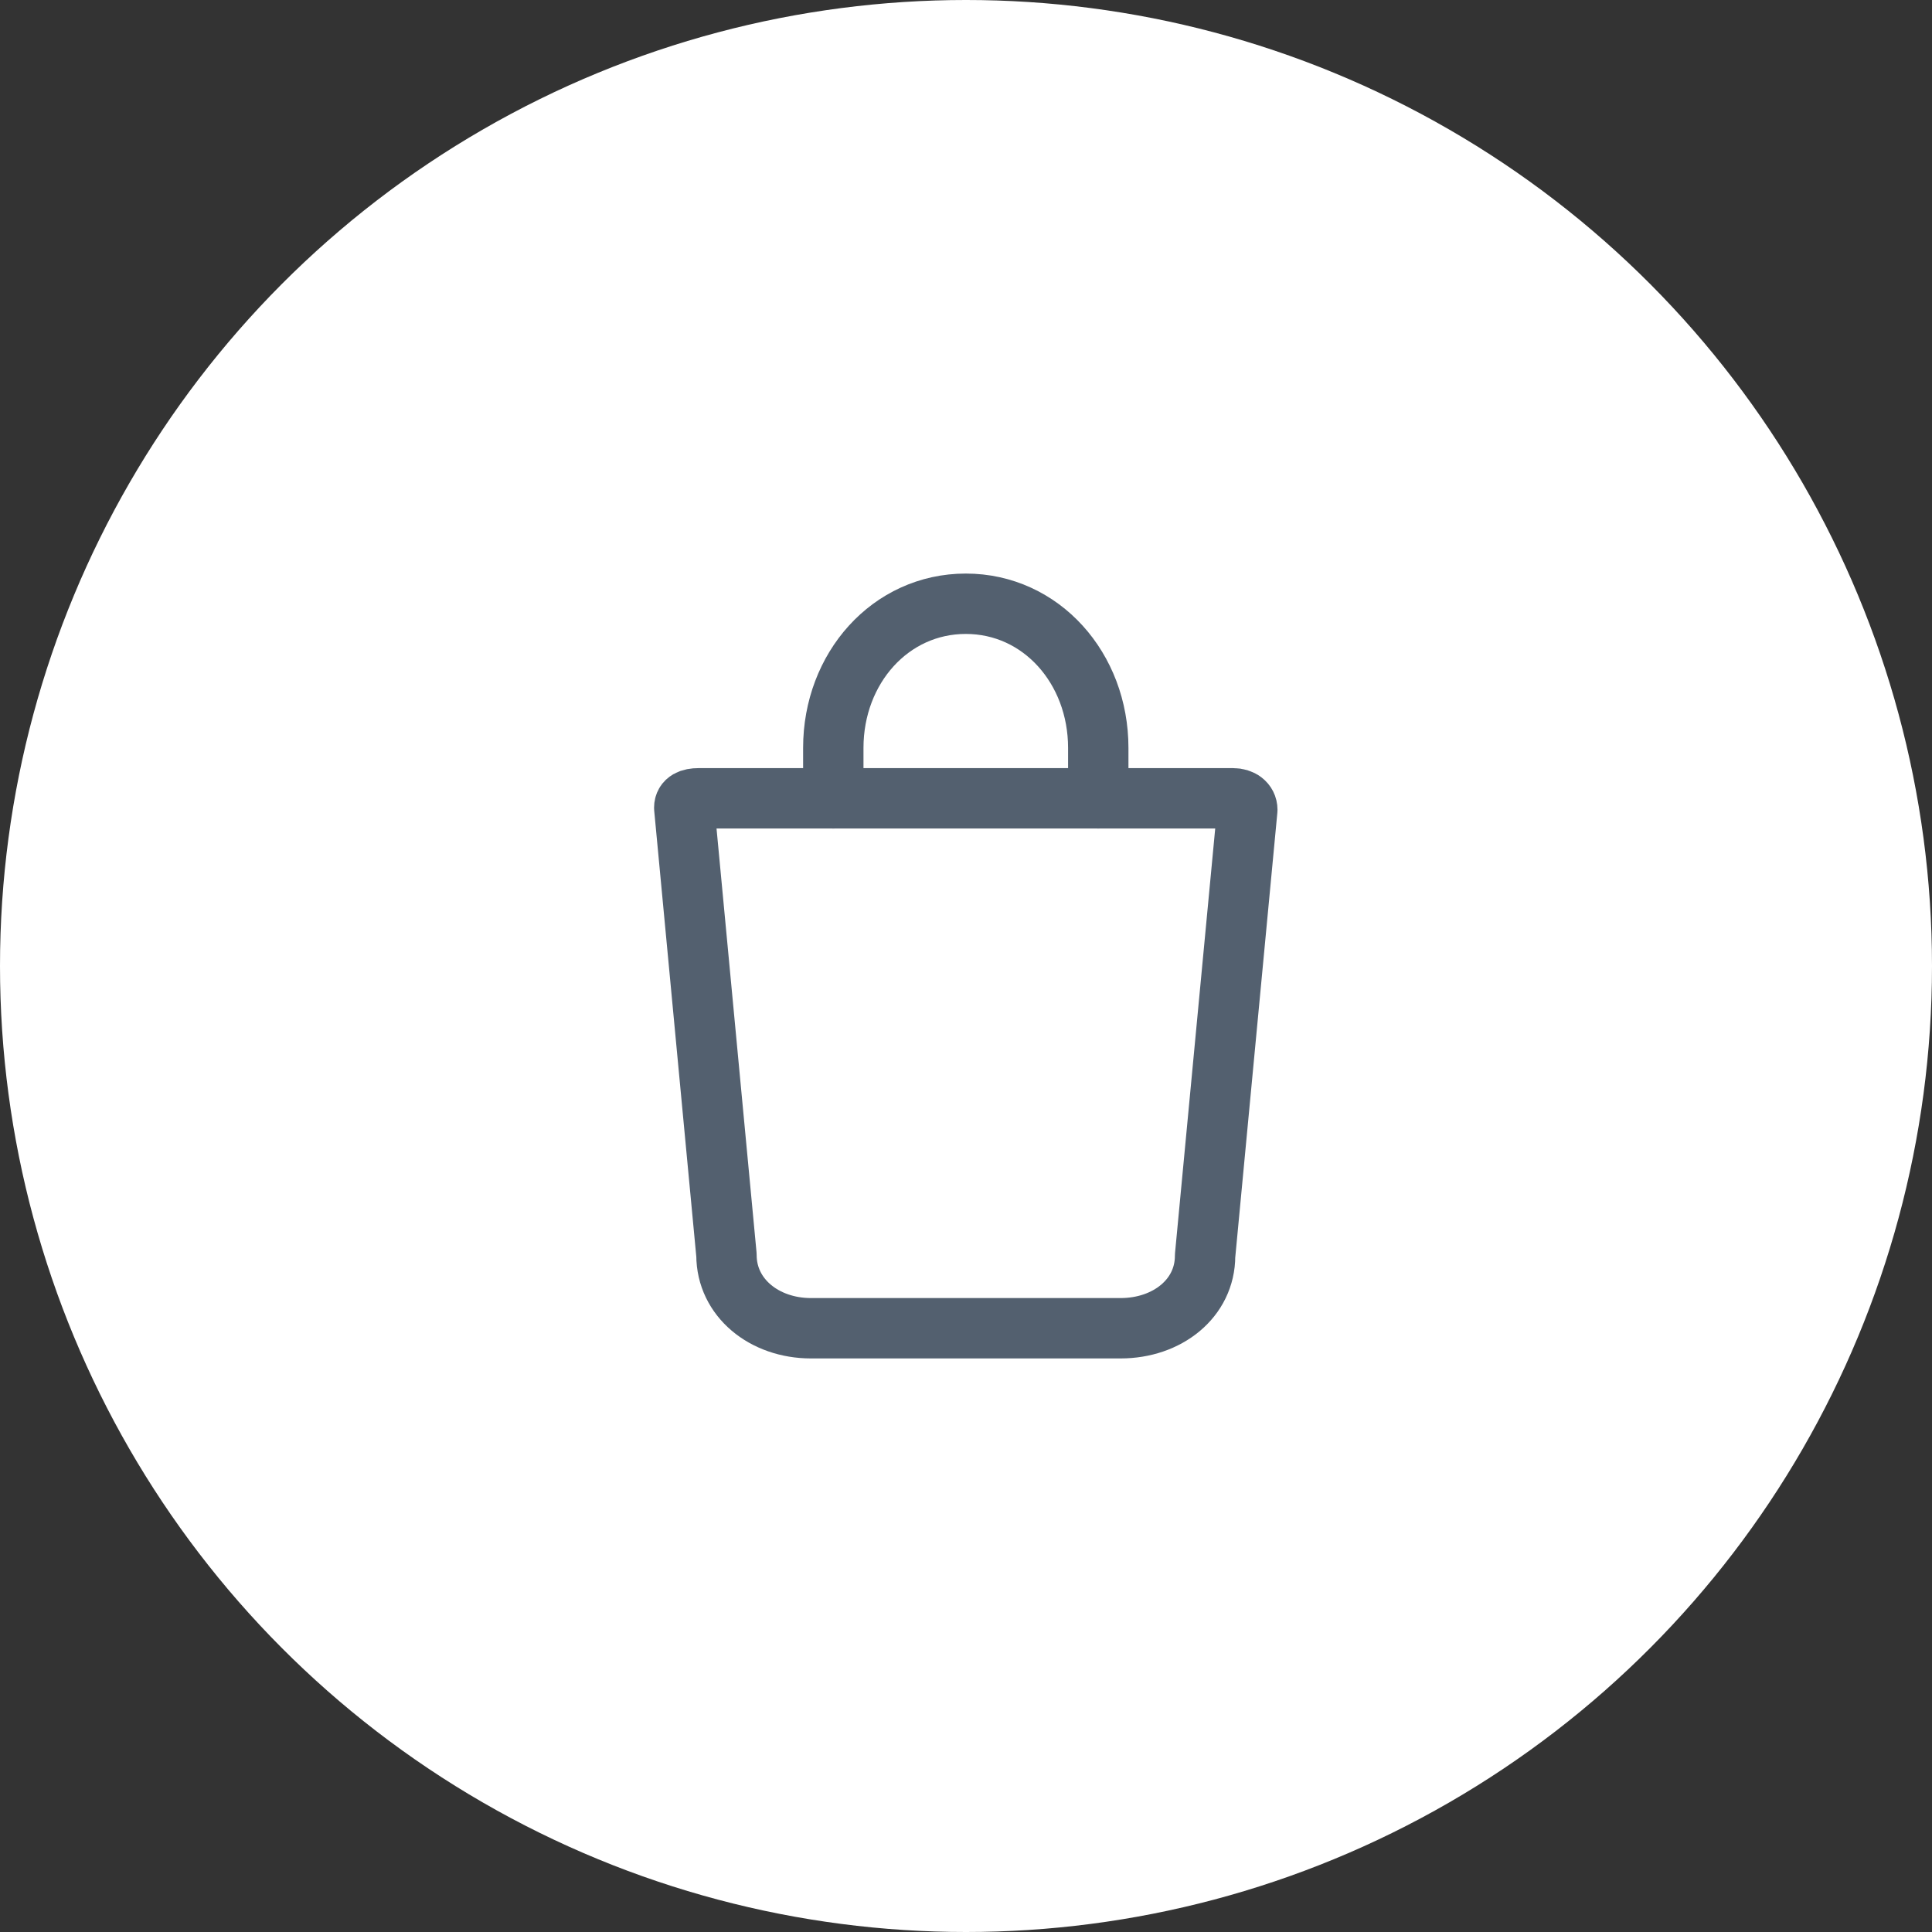 <svg width="48" height="48" viewBox="0 0 48 48" fill="none" xmlns="http://www.w3.org/2000/svg">
<rect x="0" y="0" width="48" height="48" fill="#333333" stroke="none"/>
<circle cx="24" cy="24" r="24" fill="white"/>
<path fill-rule="evenodd" clip-rule="evenodd" d="M27.841 33H20.148C18.988 33 18.049 32.241 18.049 31.182L17 20.069C17 19.892 17.157 19.834 17.35 19.834H30.639C30.832 19.834 30.989 19.942 30.989 20.119L29.94 31.2C29.94 32.258 29 33 27.841 33V33Z" stroke="#53606F" stroke-width="1.5" stroke-linecap="round" stroke-linejoin="round"/>
<path d="M20.703 19.834V18.581C20.703 16.603 22.12 15 23.995 15C25.869 15 27.286 16.603 27.286 18.581V19.834" stroke="#53606F" stroke-width="1.5" stroke-linecap="round" stroke-linejoin="round"/>
</svg>
